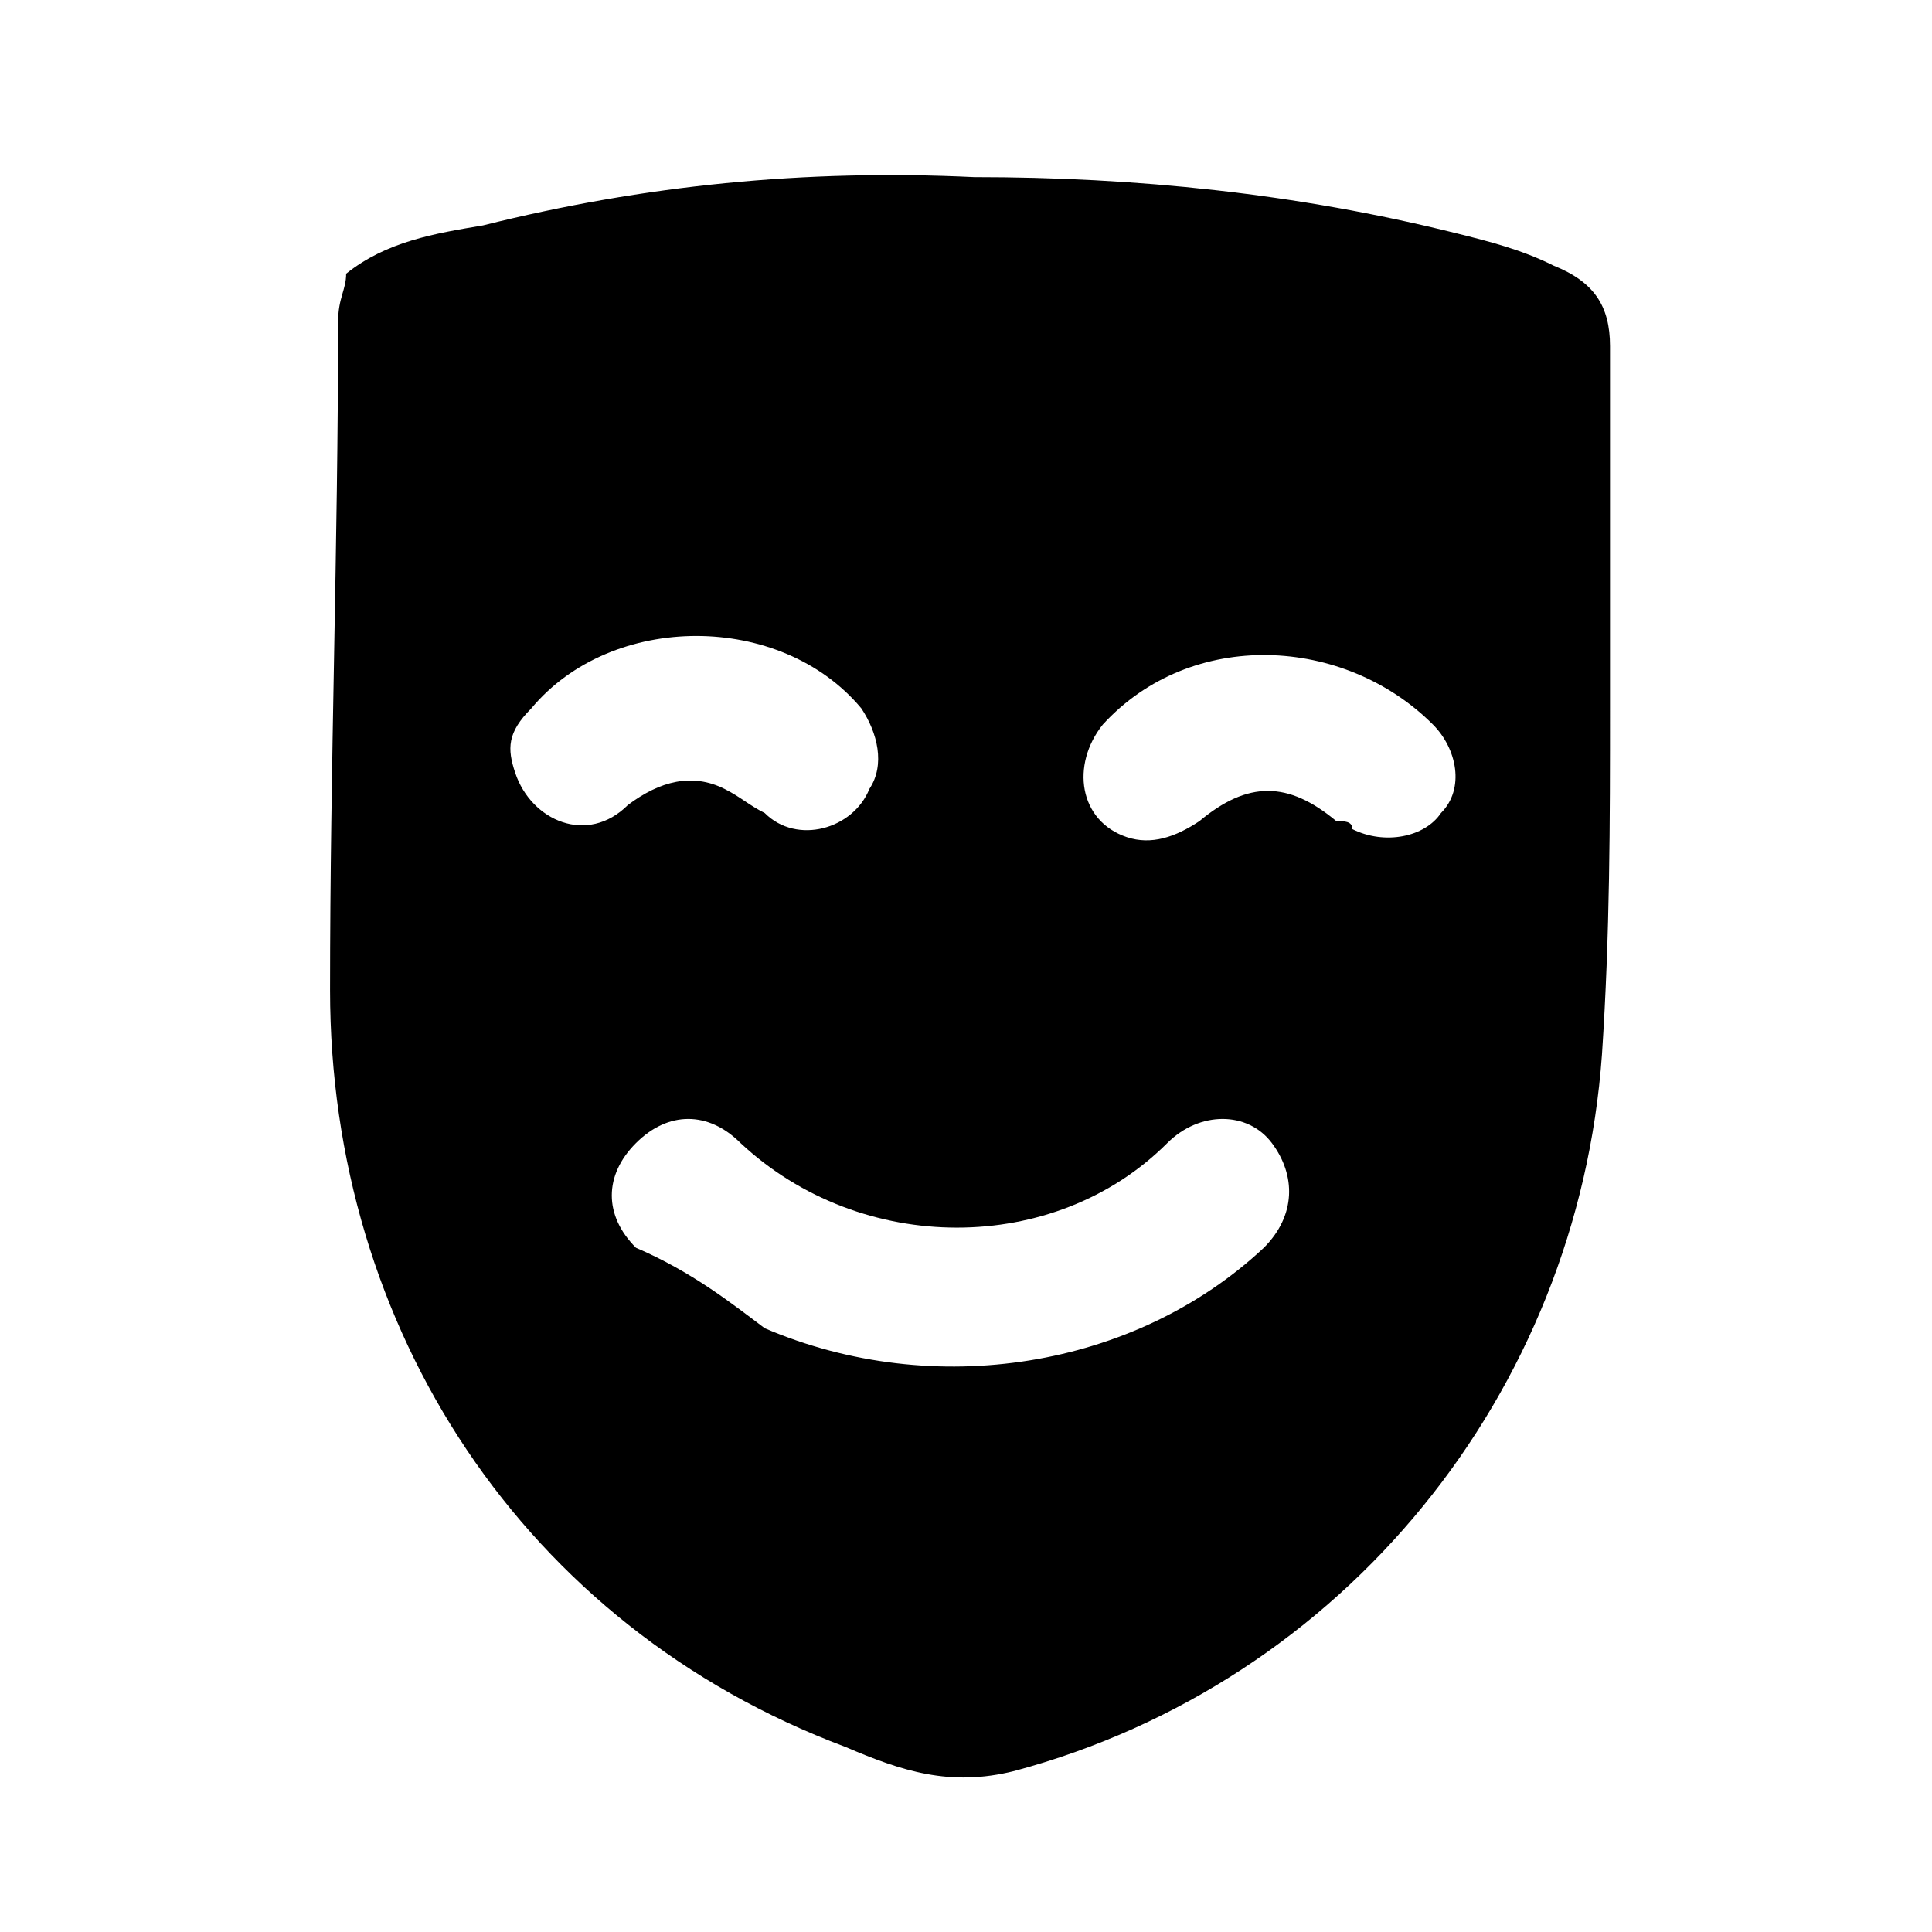 <?xml version="1.0" encoding="utf-8"?>
<!-- Generator: Adobe Illustrator 25.2.1, SVG Export Plug-In . SVG Version: 6.00 Build 0)  -->
<svg version="1.1" id="Layer_58" xmlns="http://www.w3.org/2000/svg" xmlns:xlink="http://www.w3.org/1999/xlink" x="0px" y="0px"
	 viewBox="0 0 24 24" style="enable-background:new 0 0 24 24;" xml:space="preserve">
<path d="M4.3,3.4C4.8,3,5.4,2.9,6,2.8c2-0.5,4-0.7,6.1-0.6c2,0,4,0.2,6,0.7c0.4,0.1,0.8,0.2,1.2,0.4c0.5,0.2,0.7,0.5,0.7,1
	c0,1.5,0,3,0,4.5c0,1.4,0,2.8-0.1,4.3c-0.3,4.2-3.2,7.8-7.3,8.9c-0.8,0.2-1.4,0-2.1-0.3c-4-1.5-6.4-5.2-6.4-9.4
	c0-2.8,0.1-5.5,0.1-8.3c0,0,0,0,0,0C4.2,3.7,4.3,3.6,4.3,3.4z M9.5,16.5C9.6,16.5,9.6,16.5,9.5,16.5c2.1,0.9,4.6,0.5,6.2-1
	c0.4-0.4,0.4-0.9,0.1-1.3c-0.3-0.4-0.9-0.4-1.3,0c-1.4,1.4-3.8,1.4-5.3,0c-0.4-0.4-0.9-0.4-1.3,0c-0.4,0.4-0.4,0.9,0,1.3
	C8.6,15.8,9.1,16.2,9.5,16.5z M10.8,9.8c0.2-0.3,0.1-0.7-0.1-1c-1-1.2-3.1-1.2-4.1,0C6.3,9.1,6.3,9.3,6.4,9.6
	c0.2,0.6,0.9,0.9,1.4,0.4C8.2,9.7,8.6,9.6,9,9.8c0.2,0.1,0.3,0.2,0.5,0.3C9.9,10.5,10.6,10.3,10.8,9.8z M16.8,10.3
	c0.4,0.2,0.9,0.1,1.1-0.2c0.3-0.3,0.2-0.8-0.1-1.1c-1.1-1.1-3-1.2-4.1,0c-0.4,0.5-0.3,1.2,0.3,1.4c0.3,0.1,0.6,0,0.9-0.2
	c0.6-0.5,1.1-0.5,1.7,0C16.7,10.2,16.8,10.2,16.8,10.3z"/>
</svg>
